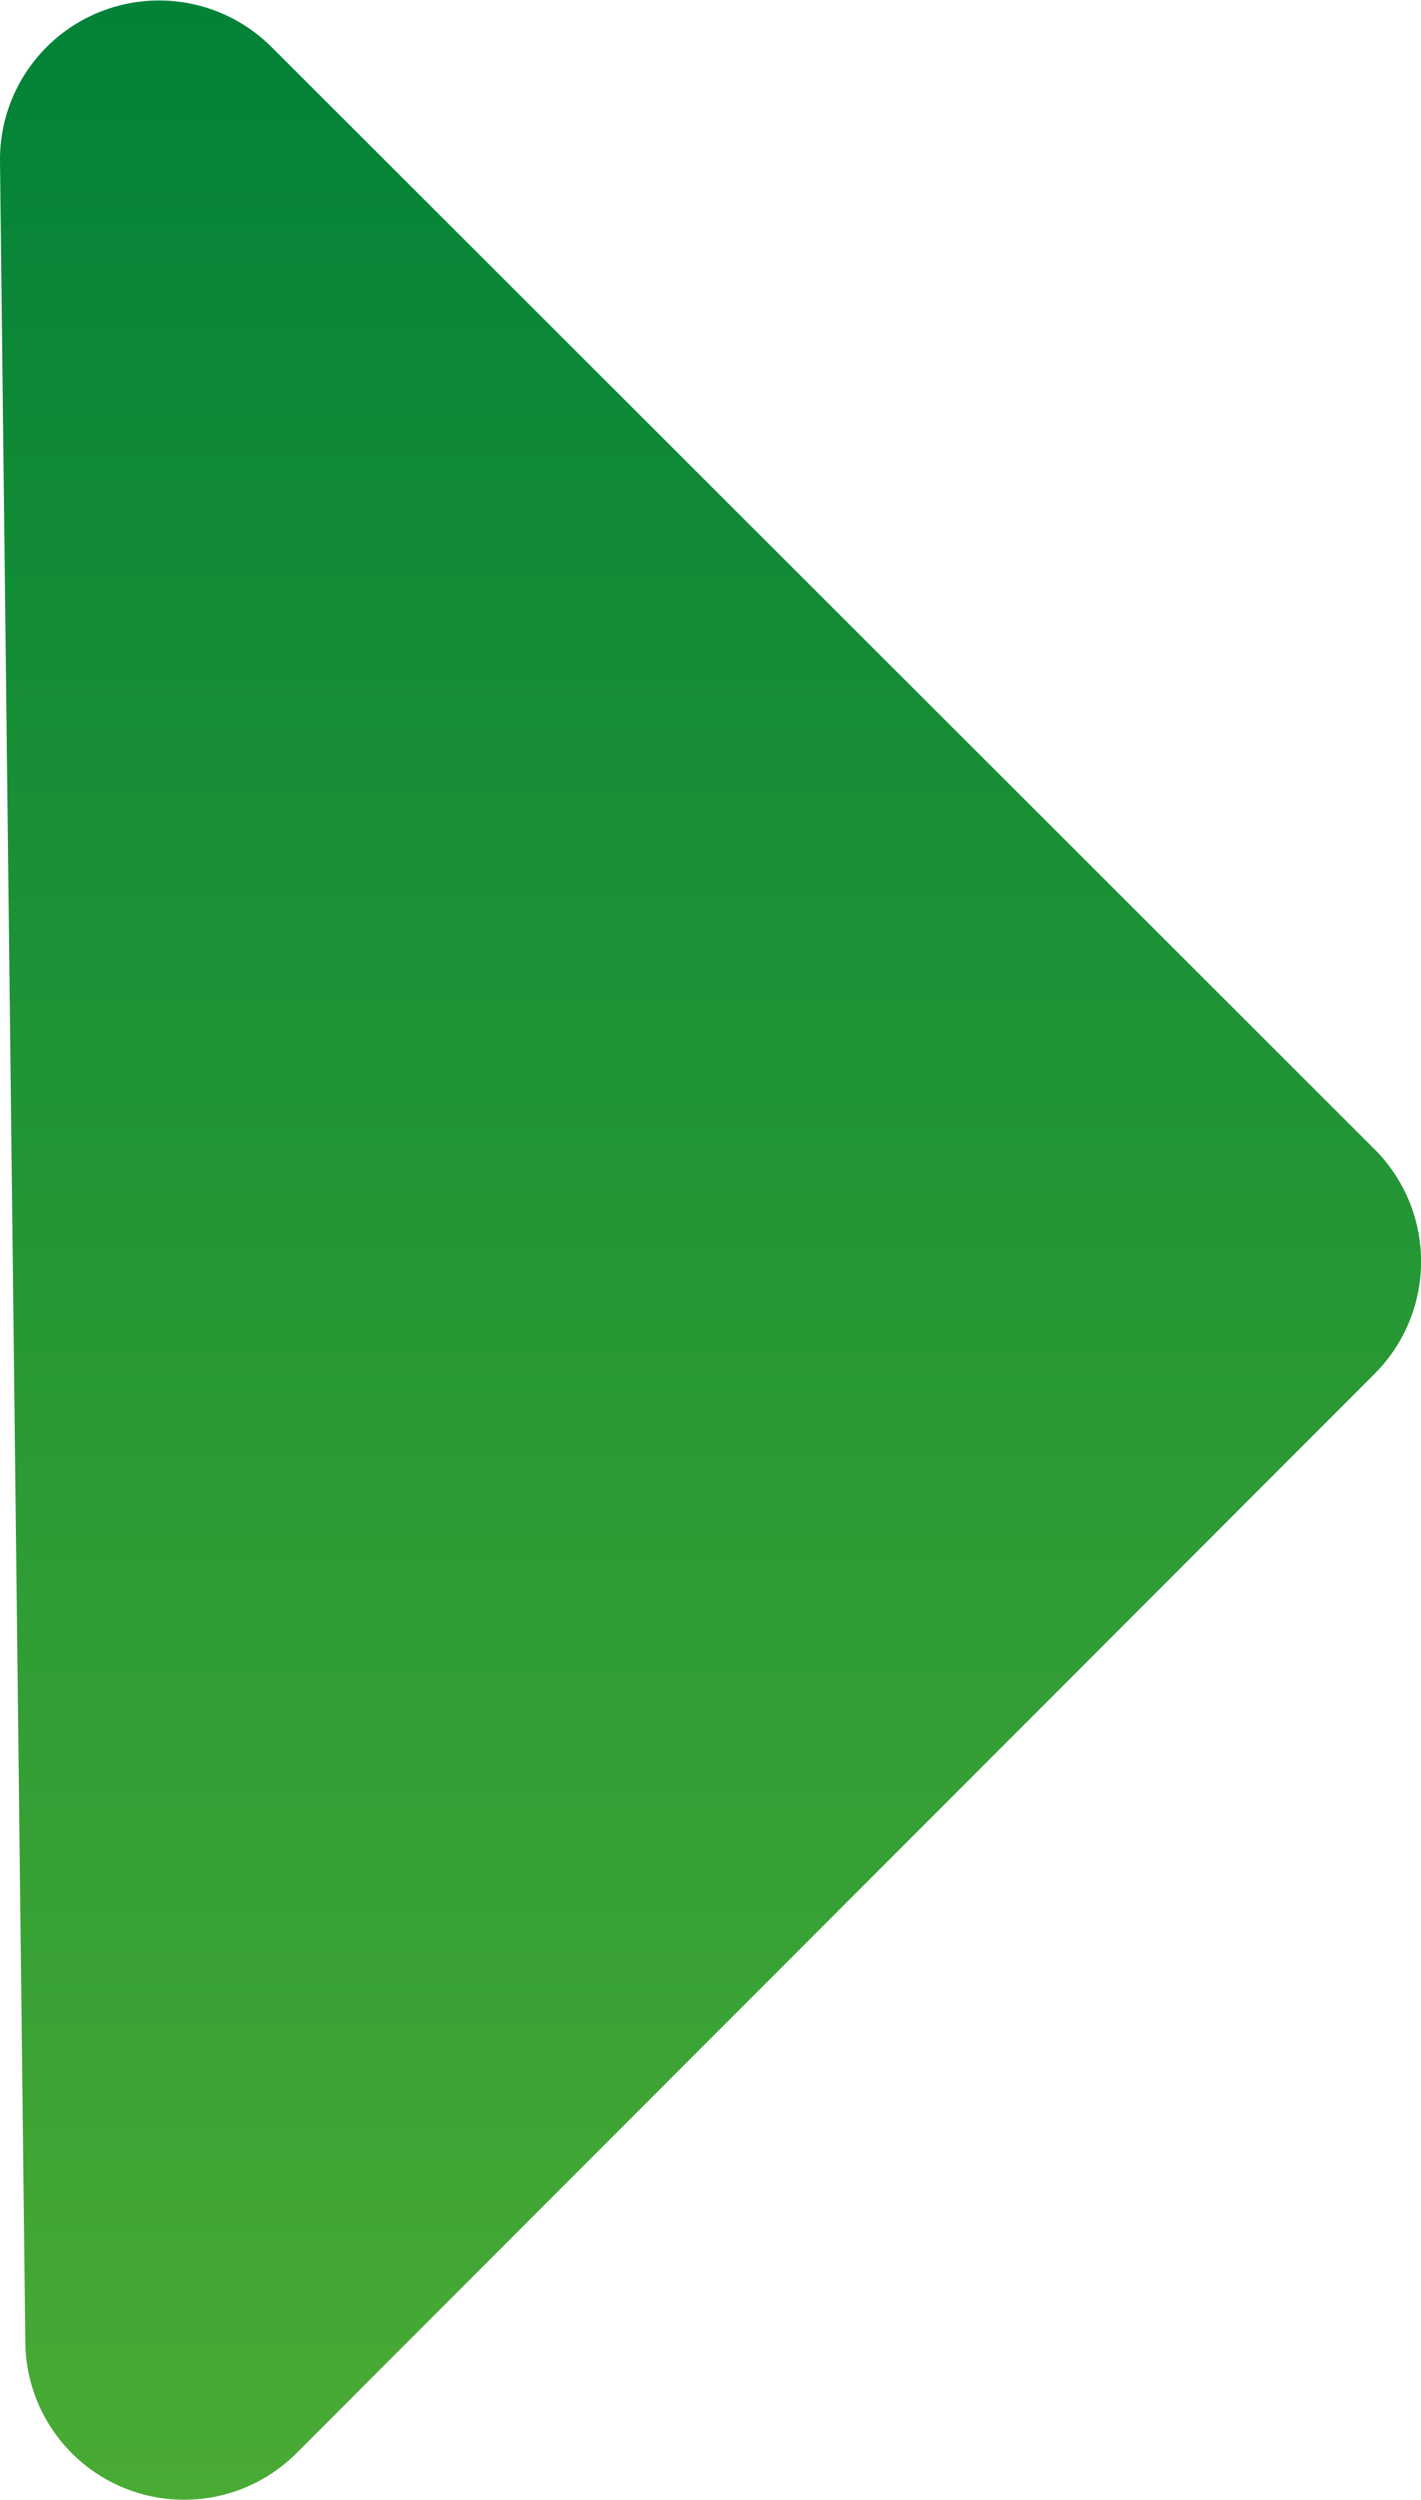<svg id="Capa_1" data-name="Capa 1" xmlns="http://www.w3.org/2000/svg" xmlns:xlink="http://www.w3.org/1999/xlink" viewBox="0 0 48.23 84.84"><defs><style>.cls-1{fill:url(#Degradado_sin_nombre_2);}</style><linearGradient id="Degradado_sin_nombre_2" x1="24.12" x2="24.12" y2="84.84" gradientUnits="userSpaceOnUse"><stop offset="0" stop-color="#028237"/><stop offset="1" stop-color="#49ab34"/></linearGradient></defs><title>row-green</title><path class="cls-1" d="M9.21,1.59,46.65,39a5.39,5.39,0,0,1,0,7.63L10.07,83.25A5.39,5.39,0,0,1,.86,79.5L0,5.47A5.4,5.4,0,0,1,9.21,1.59Z"/></svg>